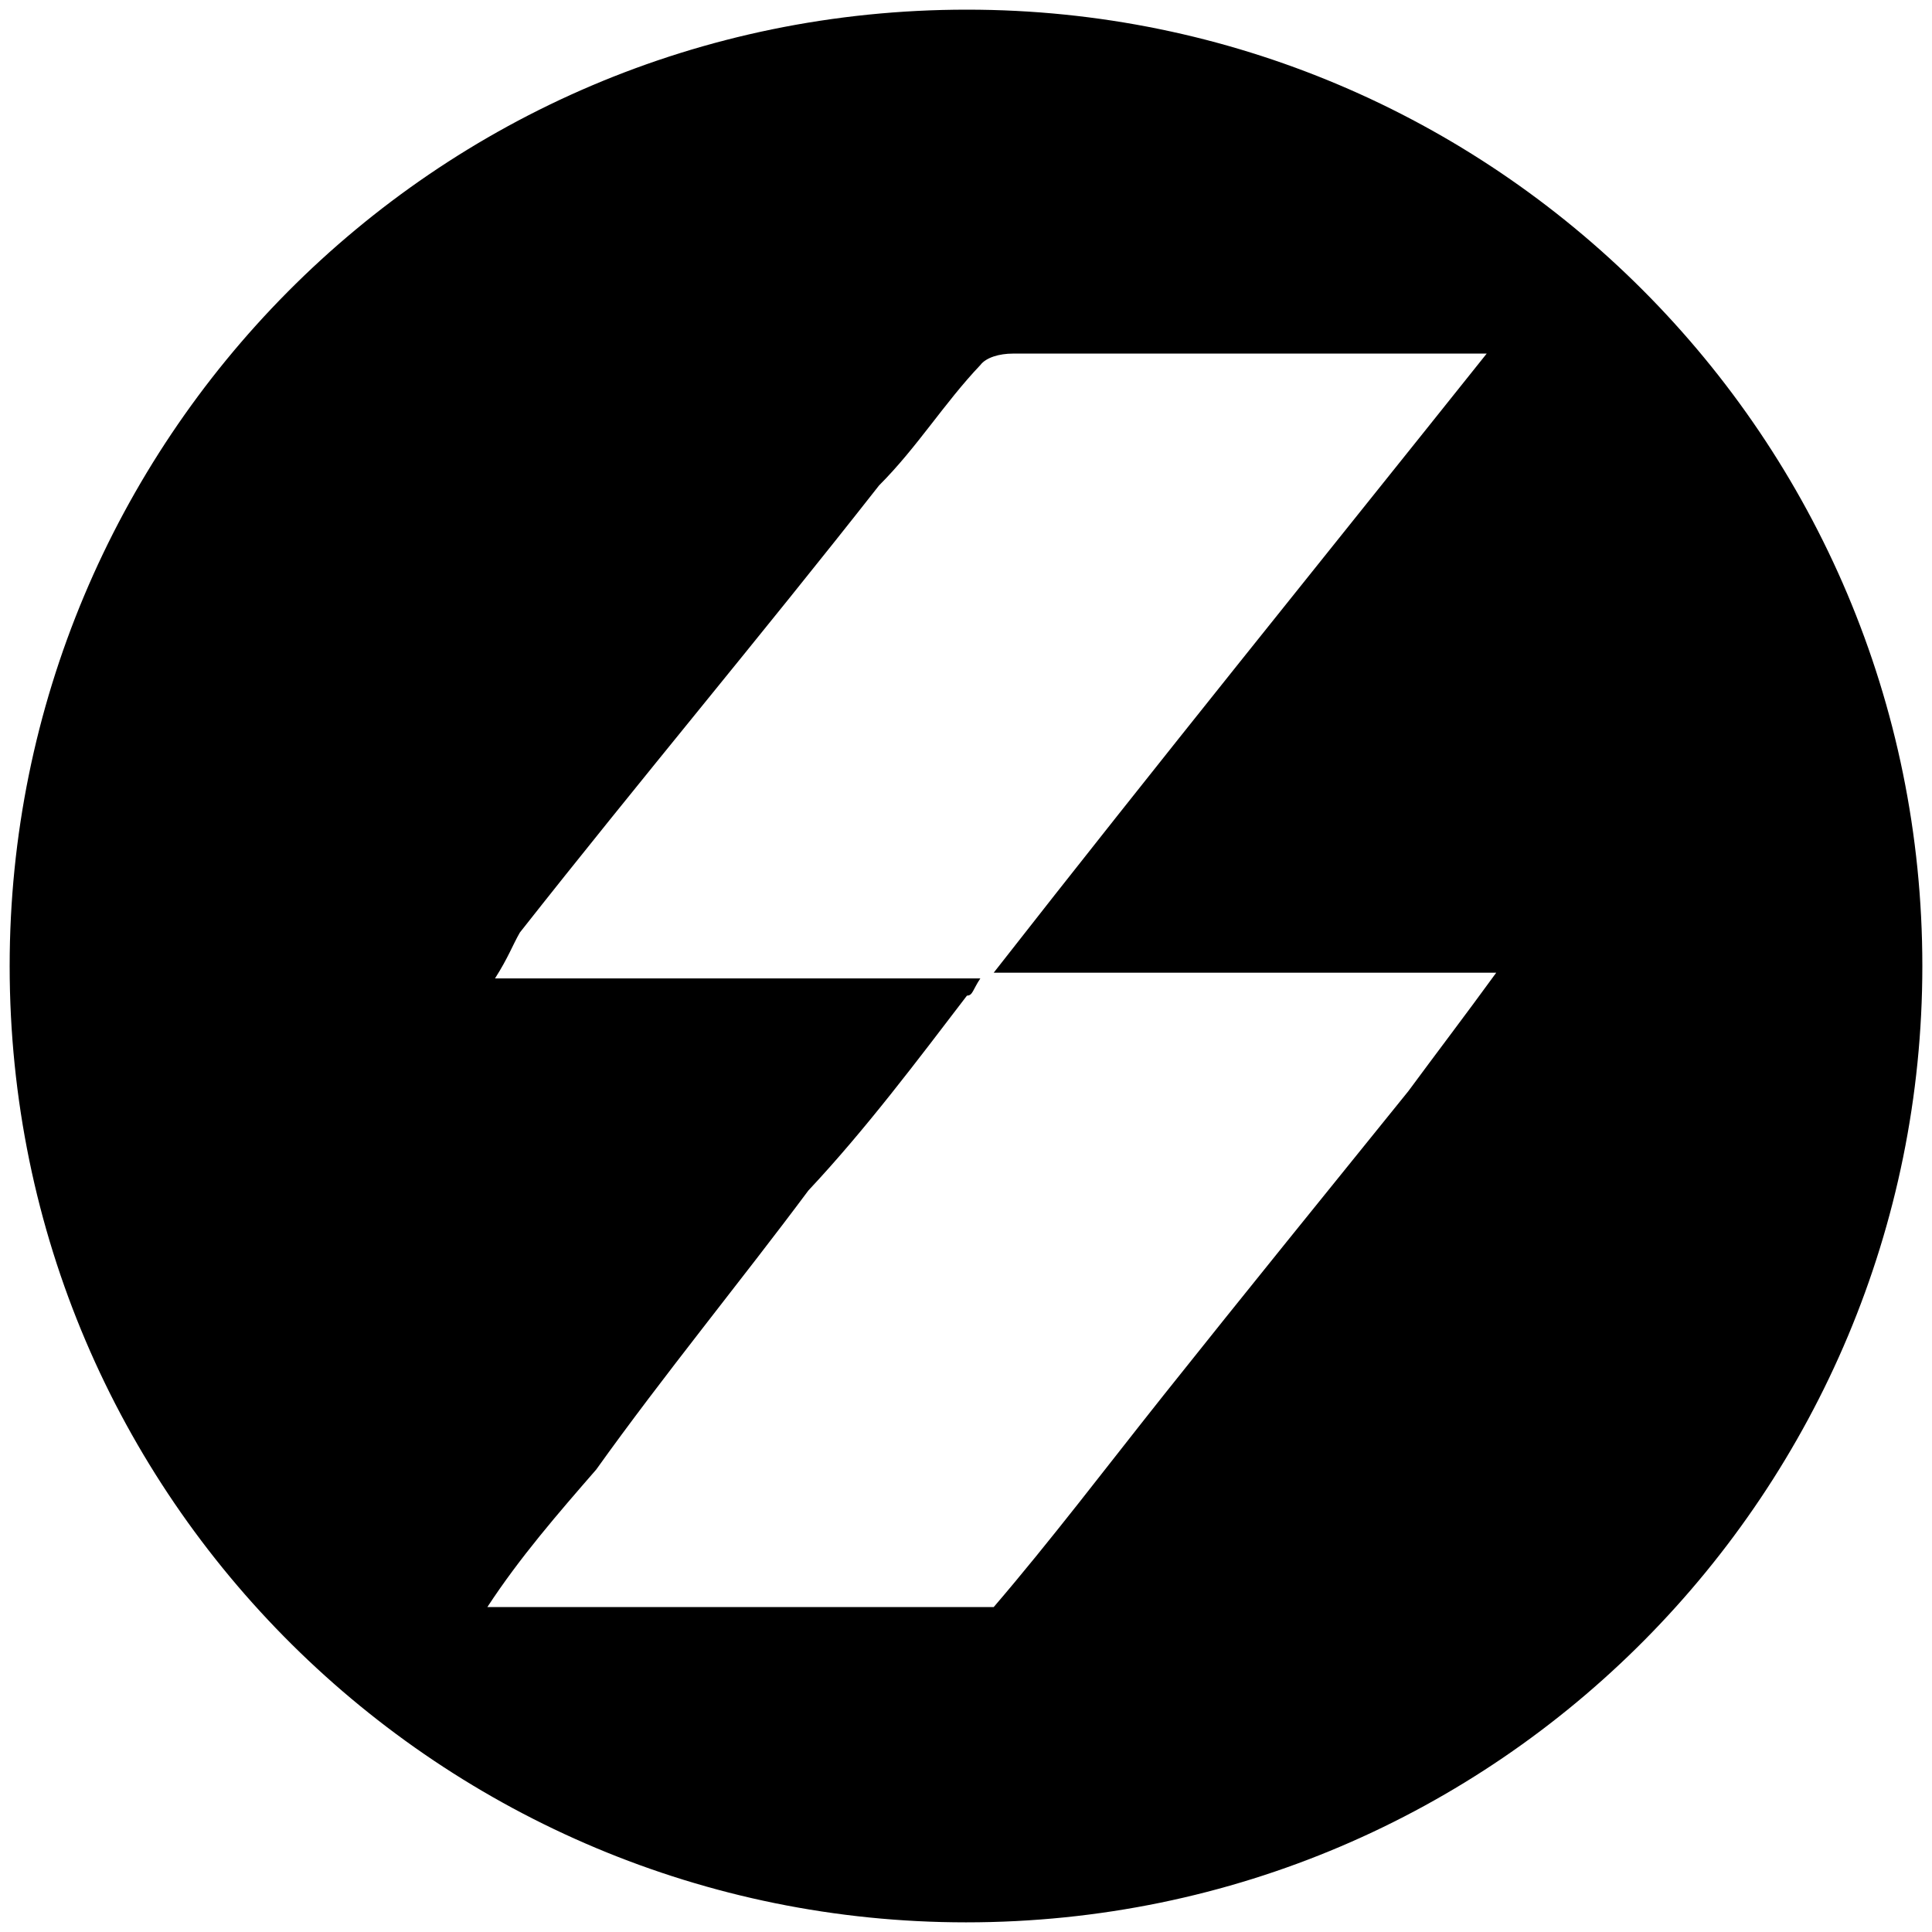<svg xmlns="http://www.w3.org/2000/svg" width="1000" height="1000">
  <path d="M500.496 5C223.572 5 5 229.506 5 500.002c0 276.43 224.506 495.001 495.002 495.001 276.43 0 495.001-224.506 495.001-495.001C995.003 226.539 773.464 5 500.496 5zM252.254 831.816c16.813-25.714 36.593-48.462 56.373-71.21 34.616-48.46 75.165-97.912 109.781-144.395 29.67-31.649 56.374-67.253 82.088-100.88 2.967 0 2.967-2.967 6.923-8.9H256.21c6.924-10.88 8.902-16.814 12.858-23.737 62.308-79.121 124.616-153.297 185.935-231.43 19.78-19.78 33.626-42.527 52.417-62.307 2.967-3.956 9.89-5.934 16.814-5.934h245.275c-86.044 107.802-170.11 211.649-255.166 320.44h260.111c-15.824 21.759-31.648 42.528-45.495 61.32-41.538 51.428-84.066 103.846-126.593 157.252-30.66 38.572-58.352 75.165-88.023 109.78z" style="fill:#000;fill-opacity:1;fill-rule:nonzero;stroke:none;"/>
</svg>
